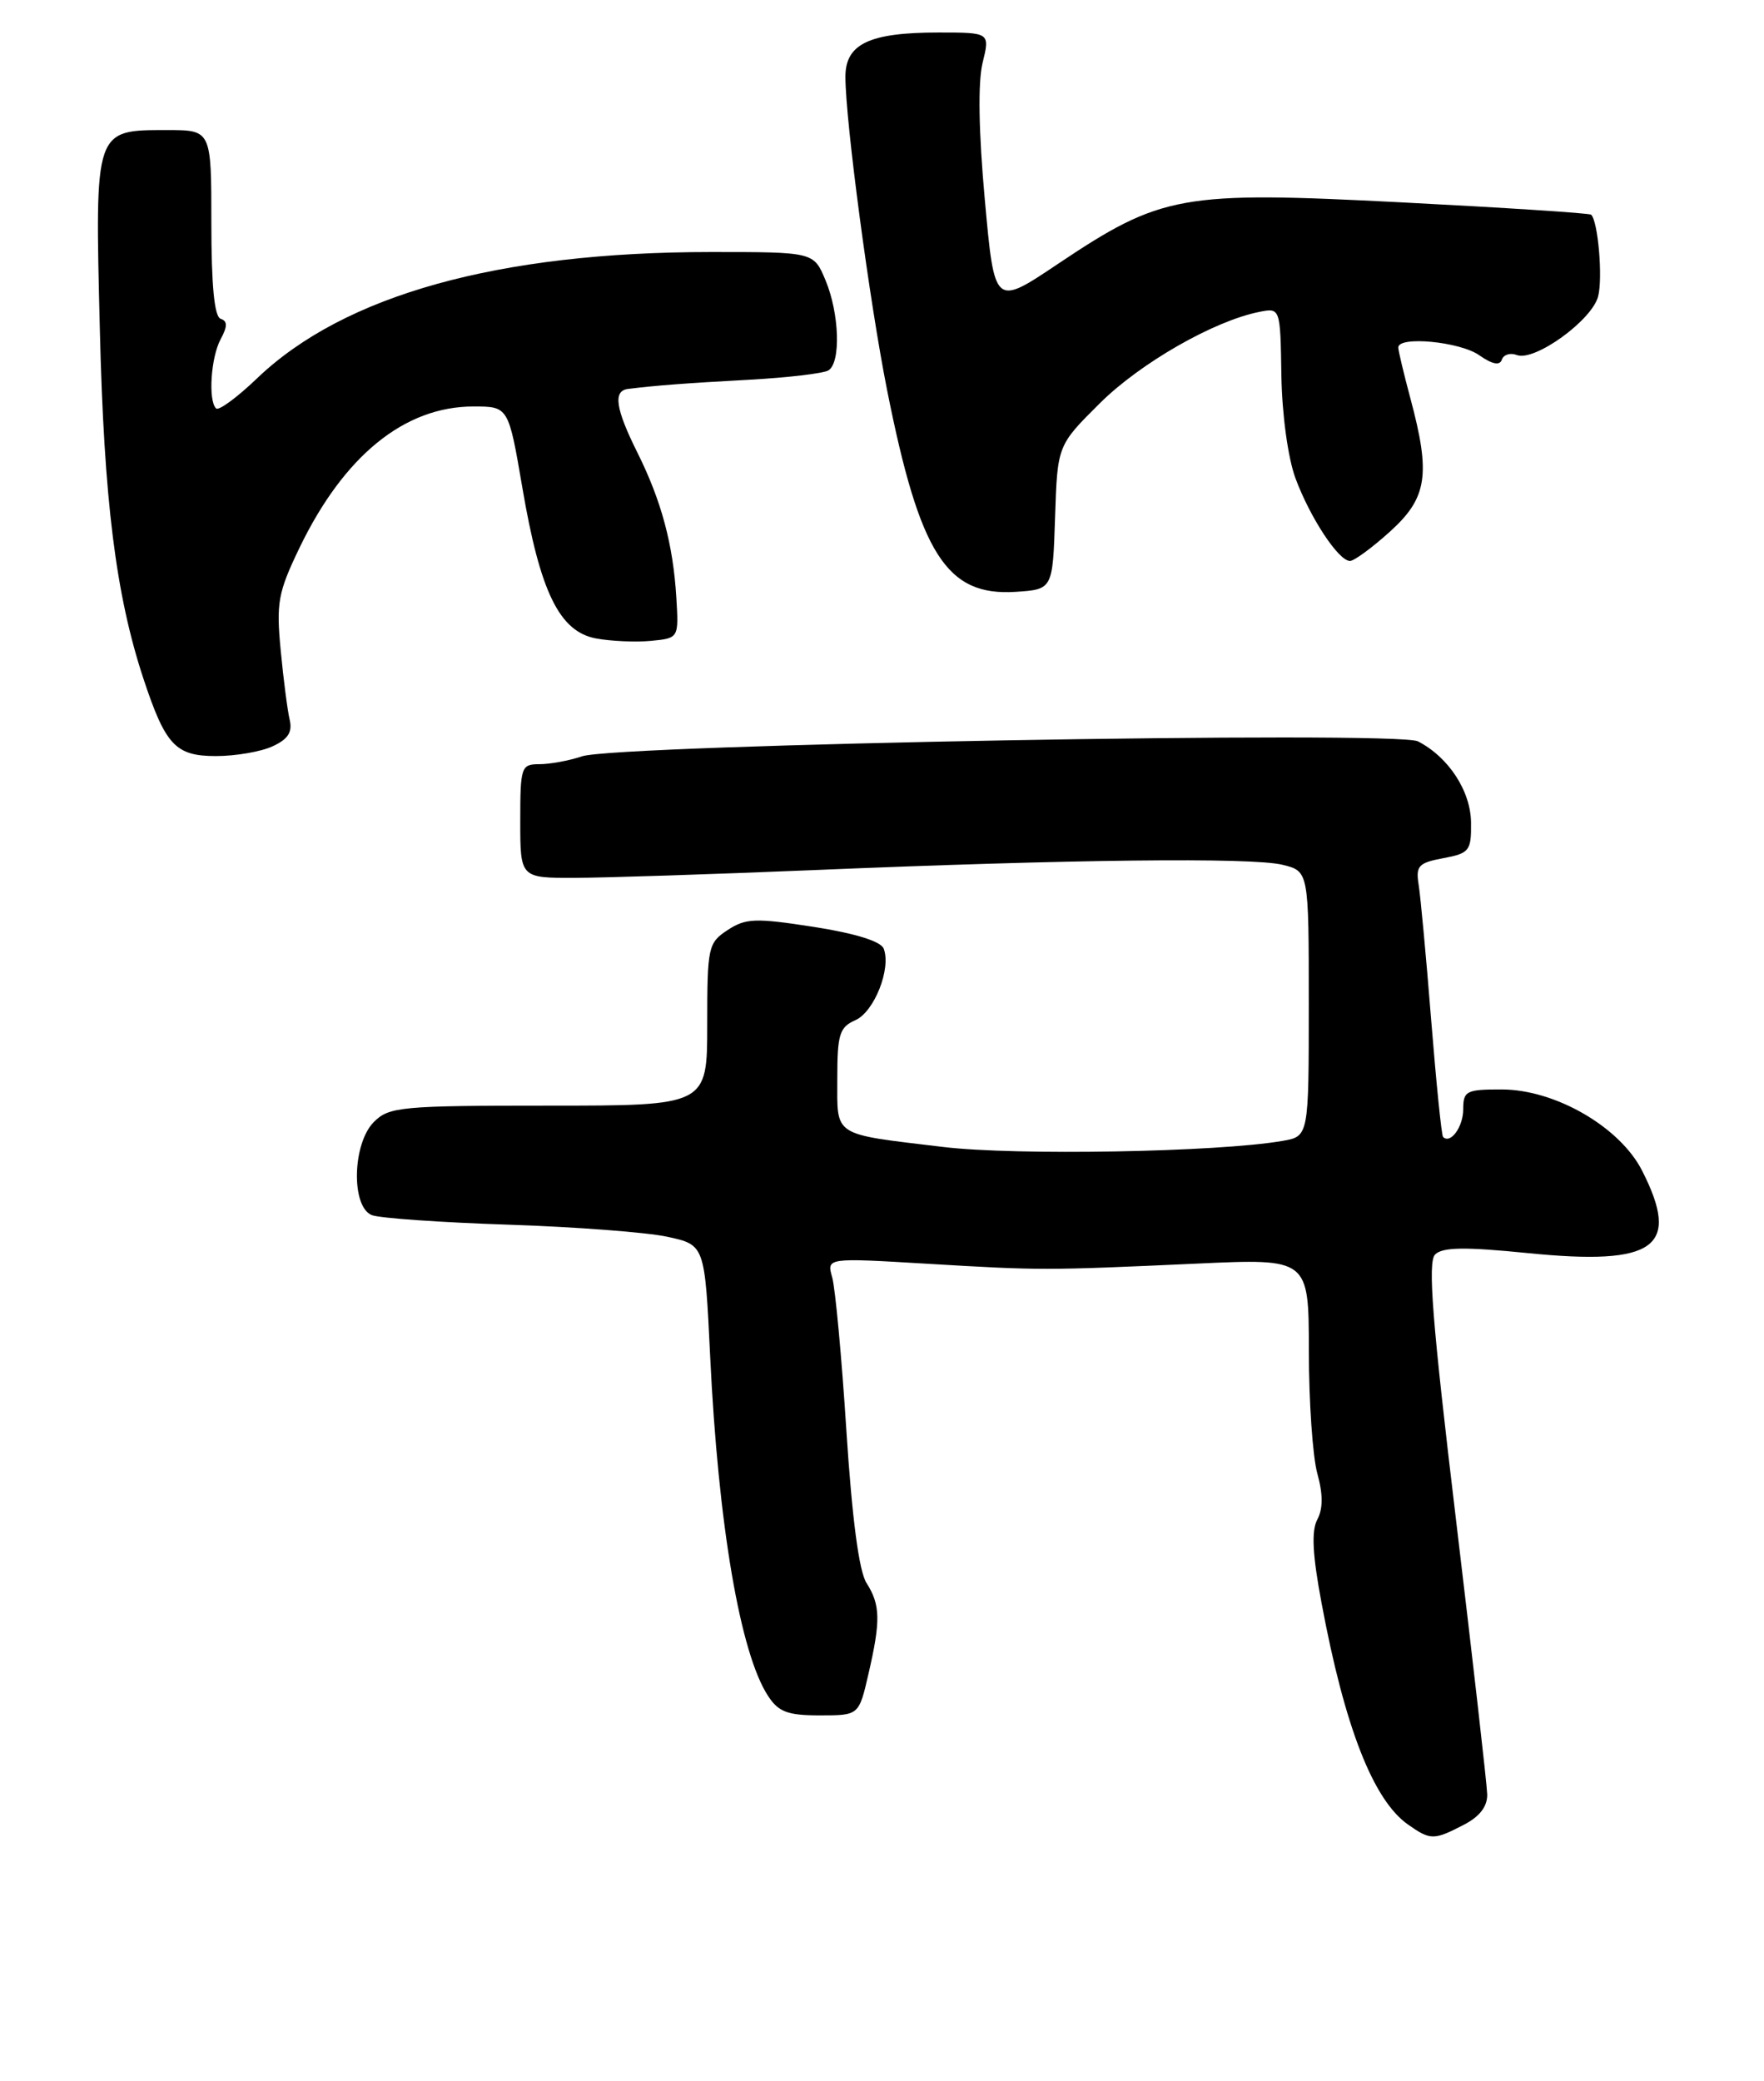 <?xml version="1.0" encoding="UTF-8" standalone="no"?>
<!DOCTYPE svg PUBLIC "-//W3C//DTD SVG 1.1//EN" "http://www.w3.org/Graphics/SVG/1.1/DTD/svg11.dtd" >
<svg xmlns="http://www.w3.org/2000/svg" xmlns:xlink="http://www.w3.org/1999/xlink" version="1.1" viewBox="0 0 217 256">
 <g >
 <path fill="currentColor"
d=" M 180.05 224.47 C 182.02 223.46 182.98 222.21 182.95 220.72 C 182.92 219.50 181.19 204.33 179.12 187.01 C 176.19 162.55 175.61 155.24 176.54 154.31 C 177.45 153.40 180.20 153.36 187.97 154.14 C 203.66 155.71 206.81 153.43 201.99 143.97 C 199.25 138.61 191.31 134.02 184.75 134.01 C 180.38 134.00 180.00 134.19 180.00 136.44 C 180.00 138.61 178.43 140.77 177.52 139.85 C 177.33 139.66 176.68 133.20 176.06 125.50 C 175.45 117.80 174.75 110.31 174.52 108.85 C 174.14 106.51 174.49 106.13 177.55 105.56 C 180.76 104.96 181.00 104.65 180.96 101.20 C 180.93 97.31 178.20 93.13 174.43 91.19 C 171.85 89.86 75.97 91.58 71.60 93.03 C 70.01 93.57 67.64 94.00 66.35 94.00 C 64.11 94.00 64.00 94.32 64.00 101.00 C 64.00 108.00 64.00 108.00 70.75 107.98 C 74.46 107.97 87.62 107.54 100.00 107.03 C 131.82 105.70 153.96 105.45 157.75 106.37 C 161.00 107.16 161.00 107.16 161.00 123.47 C 161.00 139.78 161.00 139.78 157.75 140.34 C 149.76 141.72 124.96 142.16 116.00 141.08 C 102.28 139.43 103.00 139.89 103.00 132.67 C 103.00 127.23 103.27 126.35 105.22 125.49 C 107.55 124.46 109.65 119.14 108.71 116.69 C 108.37 115.79 105.22 114.81 100.09 114.01 C 92.92 112.90 91.74 112.94 89.51 114.40 C 87.11 115.98 87.00 116.47 87.00 126.02 C 87.00 136.00 87.00 136.00 67.50 136.00 C 49.33 136.00 47.86 136.14 46.00 138.00 C 43.34 140.66 43.17 148.46 45.75 149.47 C 46.71 149.84 54.25 150.37 62.50 150.64 C 70.75 150.91 79.57 151.58 82.10 152.13 C 86.70 153.13 86.70 153.13 87.36 166.81 C 88.35 187.54 91.05 203.38 94.49 208.62 C 95.77 210.58 96.90 211.00 100.85 211.00 C 105.66 211.00 105.66 211.00 106.83 205.92 C 108.35 199.35 108.31 197.41 106.59 194.71 C 105.67 193.26 104.82 186.81 104.12 176.00 C 103.54 166.93 102.75 158.42 102.37 157.11 C 101.69 154.71 101.69 154.71 114.10 155.45 C 128.12 156.28 128.43 156.28 147.25 155.43 C 161.00 154.80 161.00 154.80 161.01 166.15 C 161.01 172.39 161.48 179.18 162.05 181.24 C 162.76 183.81 162.76 185.57 162.05 186.91 C 161.31 188.30 161.45 191.21 162.57 197.17 C 165.42 212.46 168.93 221.43 173.21 224.43 C 175.97 226.37 176.38 226.37 180.05 224.47 Z  M 33.51 91.81 C 35.42 90.94 35.99 90.07 35.64 88.56 C 35.37 87.43 34.87 83.58 34.53 80.00 C 33.97 74.16 34.20 72.88 36.82 67.43 C 42.29 56.07 49.75 50.00 58.24 50.00 C 62.55 50.00 62.55 50.00 64.26 60.00 C 66.44 72.82 68.82 77.69 73.31 78.53 C 75.14 78.87 78.18 79.01 80.07 78.83 C 83.50 78.50 83.50 78.50 83.20 73.50 C 82.80 66.94 81.36 61.59 78.41 55.67 C 75.72 50.27 75.39 48.08 77.25 47.84 C 80.75 47.41 84.27 47.14 92.16 46.71 C 96.92 46.45 101.31 45.93 101.91 45.56 C 103.46 44.60 103.26 38.56 101.55 34.47 C 100.10 31.00 100.10 31.00 87.49 31.00 C 61.31 31.00 42.32 36.28 31.60 46.56 C 29.16 48.90 26.89 50.56 26.58 50.24 C 25.59 49.26 25.94 43.97 27.14 41.73 C 28.00 40.13 28.00 39.50 27.14 39.21 C 26.37 38.96 26.00 35.09 26.00 27.42 C 26.00 16.00 26.00 16.00 20.57 16.00 C 11.60 16.00 11.67 15.79 12.28 40.44 C 12.79 61.54 14.24 73.15 17.64 83.47 C 20.36 91.68 21.59 93.00 26.57 93.00 C 28.95 93.00 32.08 92.47 33.51 91.81 Z  M 129.79 63.64 C 130.08 54.79 130.08 54.79 135.29 49.61 C 140.26 44.67 149.30 39.49 154.89 38.37 C 157.50 37.85 157.50 37.85 157.63 46.18 C 157.71 51.00 158.44 56.32 159.36 58.82 C 161.16 63.68 164.66 69.00 166.07 69.00 C 166.58 69.00 168.80 67.37 171.00 65.38 C 175.58 61.24 176.02 58.38 173.50 49.00 C 172.69 45.98 172.02 43.16 172.01 42.75 C 171.99 41.30 179.58 42.02 181.96 43.69 C 183.58 44.82 184.50 45.00 184.75 44.24 C 184.96 43.62 185.79 43.36 186.59 43.67 C 188.77 44.51 195.86 39.39 196.60 36.44 C 197.18 34.14 196.59 27.26 195.74 26.41 C 195.56 26.22 185.04 25.54 172.37 24.89 C 145.25 23.50 142.90 23.92 130.07 32.51 C 122.34 37.69 122.34 37.69 121.15 24.59 C 120.39 16.22 120.29 10.15 120.87 7.75 C 121.79 4.00 121.79 4.00 115.44 4.00 C 106.94 4.00 104.00 5.40 104.00 9.44 C 104.00 14.89 106.96 37.11 109.13 48.00 C 113.15 68.18 116.45 73.35 124.94 72.80 C 129.50 72.50 129.50 72.50 129.79 63.64 Z "/>
</g>
</svg>